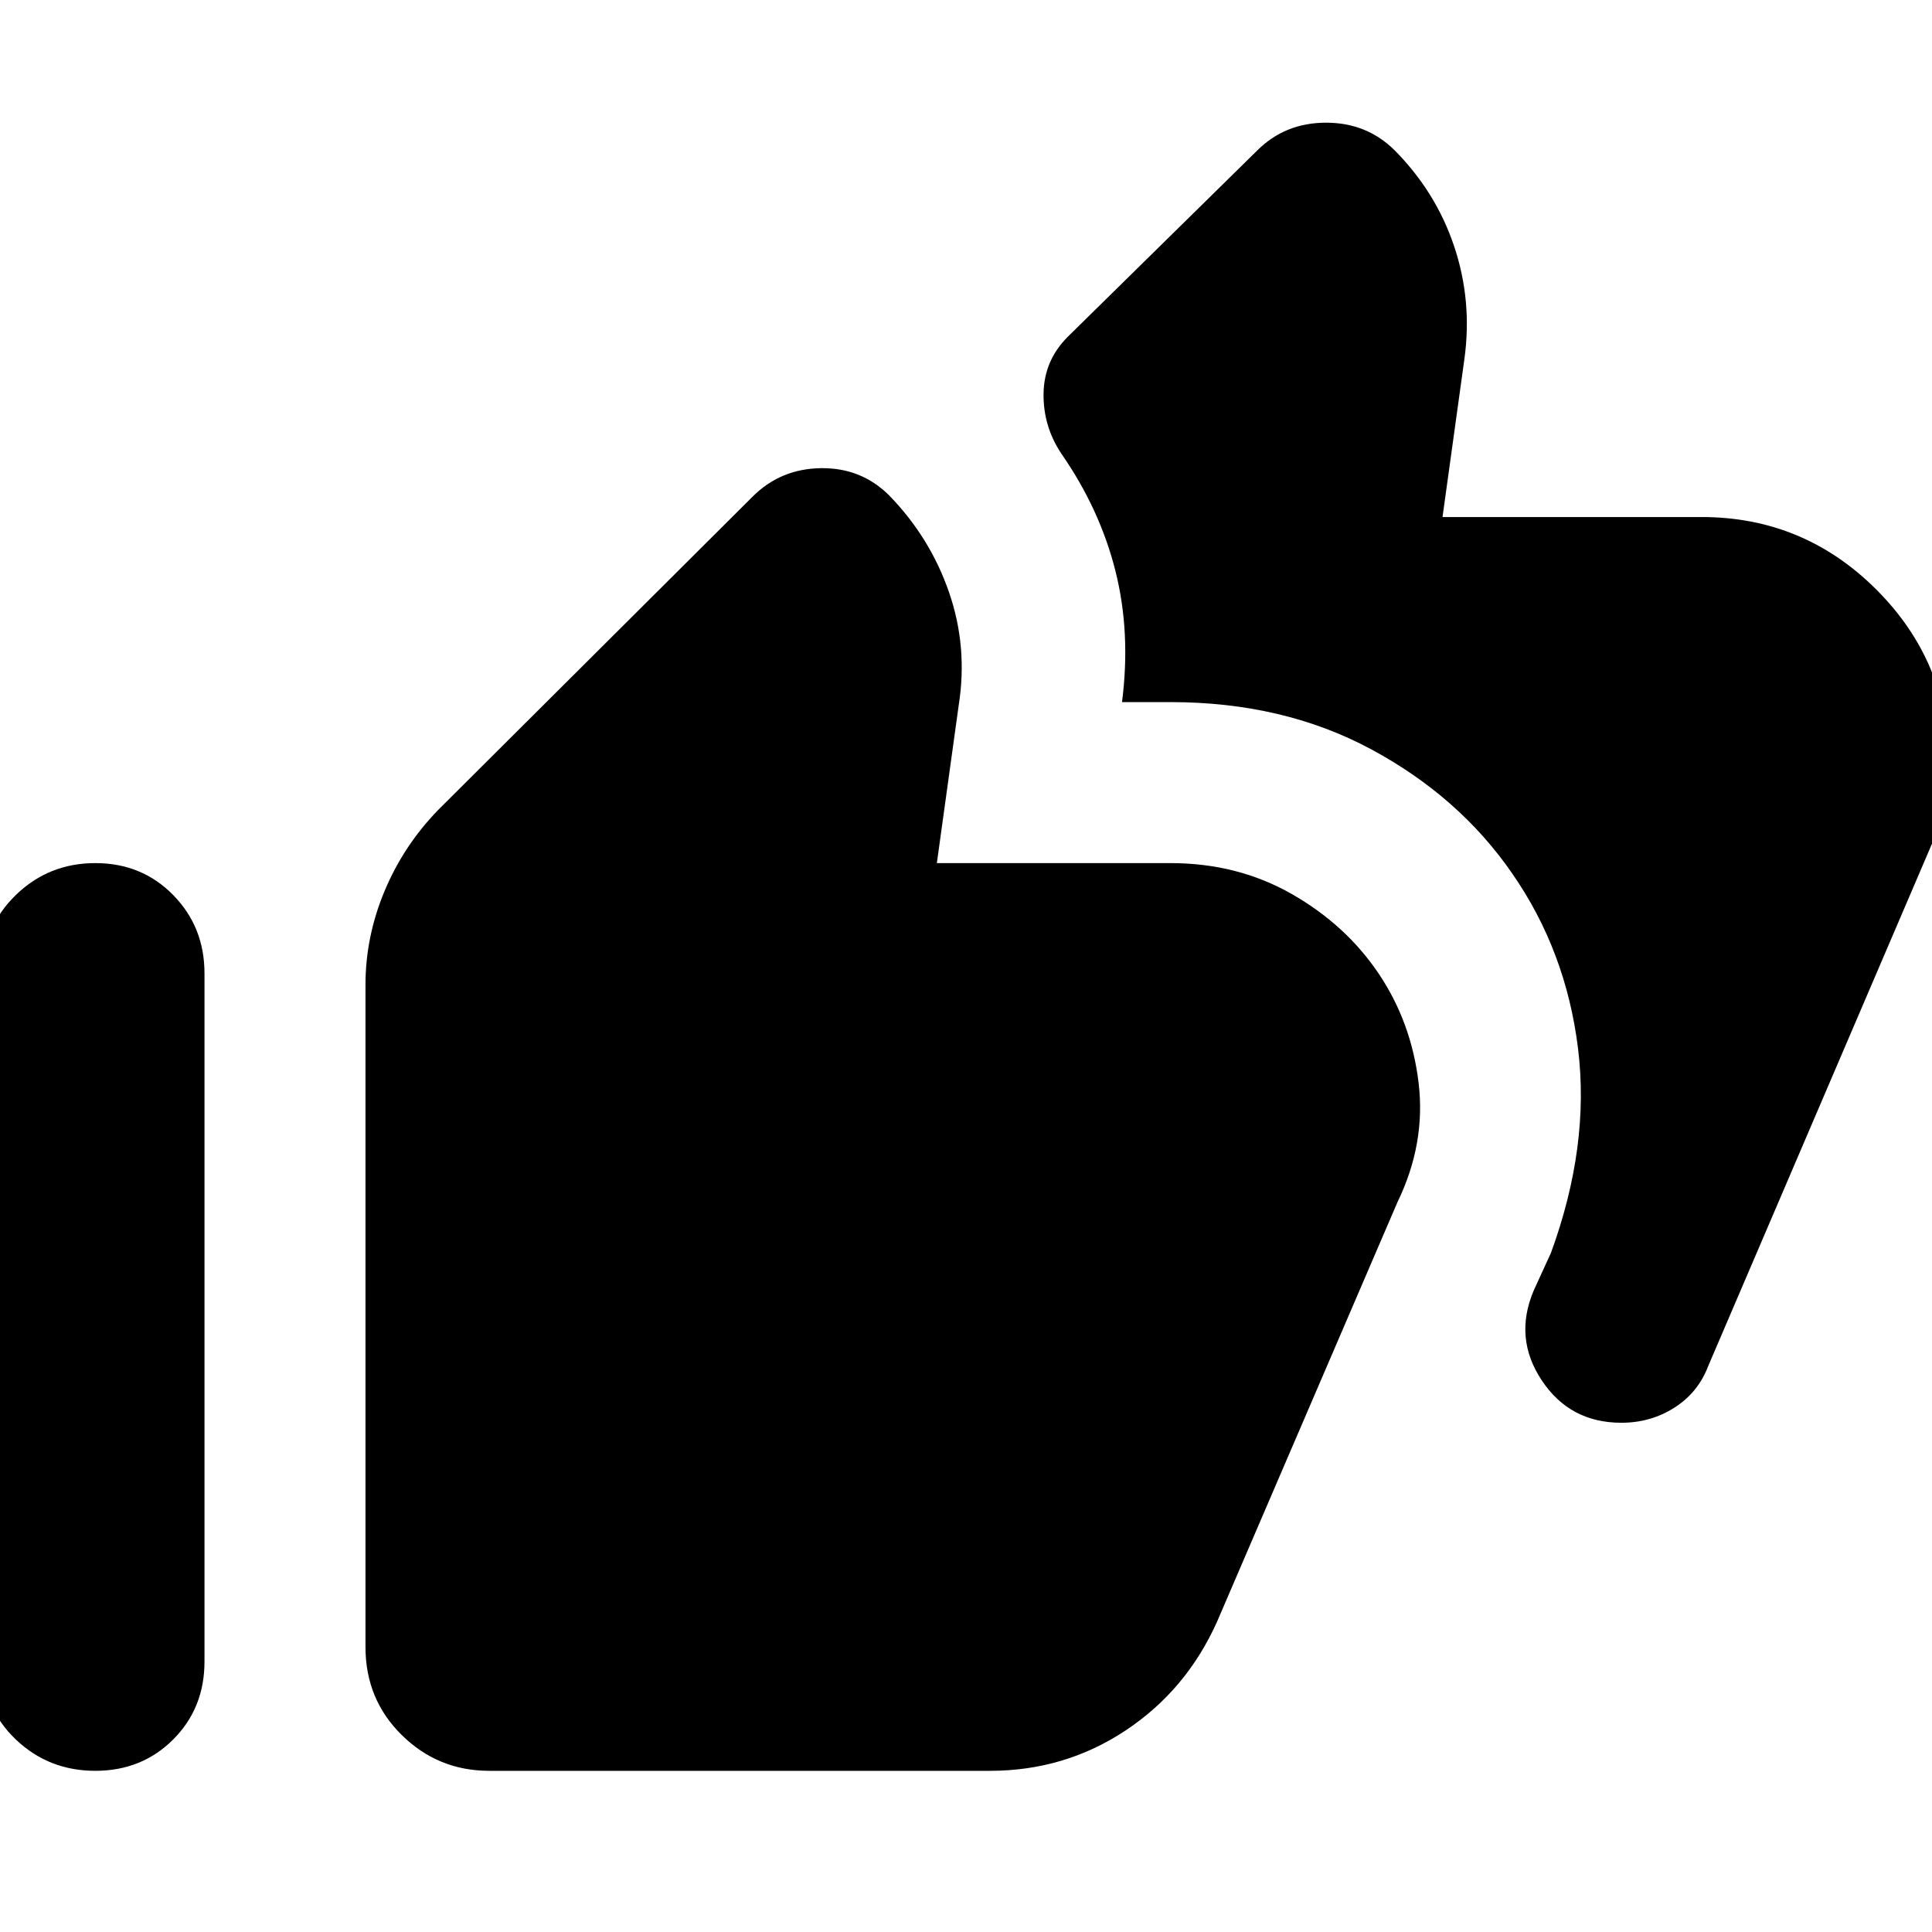 <svg xmlns="http://www.w3.org/2000/svg" height="24" viewBox="0 -960 960 960" width="24"><path d="M805.65-253.04q-25.56 0-39.56-21.07-14-21.06-4-44.63l8.56-18.69q19.44-53.14 13.46-101.64t-32.81-87.06q-26.26-38-69.87-61.5-43.6-23.5-99.87-23.5h-24.04q4.44-34.57-3.28-65.22-7.72-30.65-26.85-58.22-9.13-13.69-8.85-30.02.29-16.32 11.98-28.02l94.13-92.56q13.87-13.87 34.24-13.87 20.37 0 34.24 13.87l-.56-.57q20.82 20.83 29.95 48 9.13 27.17 5.13 56.13l-10.87 78.52h128.74q50.78 0 86.87 36.09t36.09 86.87v2.39q0 9.31-1.72 17.89-1.72 8.59-5.59 16.33L848.78-281.17q-5 13.13-16.78 20.63-11.78 7.5-26.35 7.5ZM243.09-80.09q-25.39 0-43.44-17.76-18.04-17.76-18.04-43.72v-329.08q0-23.83 9.41-46.44t26.68-40.43l156.26-155.7q13.87-13.87 33.95-14.15 20.09-.28 33.96 13.59 20.26 20.82 29.67 48 9.42 27.17 4.85 56.13l-10.87 78.52h116.04q33.4 0 60.29 15.35T685-476.3q16.26 24.13 19.89 54.32 3.63 30.2-10.5 59.33l-89.61 208.39q-15.26 34.09-45.5 54.13-30.24 20.04-67.32 20.04H243.09Zm-195.74 0q-23.13 0-39.48-15.56-16.35-15.57-16.35-38.7V-476.3q0-23.13 16.35-38.98 16.35-15.85 39.48-15.85 23.13 0 38.69 15.85 15.57 15.85 15.57 38.98v341.95q0 23.13-15.57 38.7-15.56 15.56-38.69 15.56Z"/></svg>